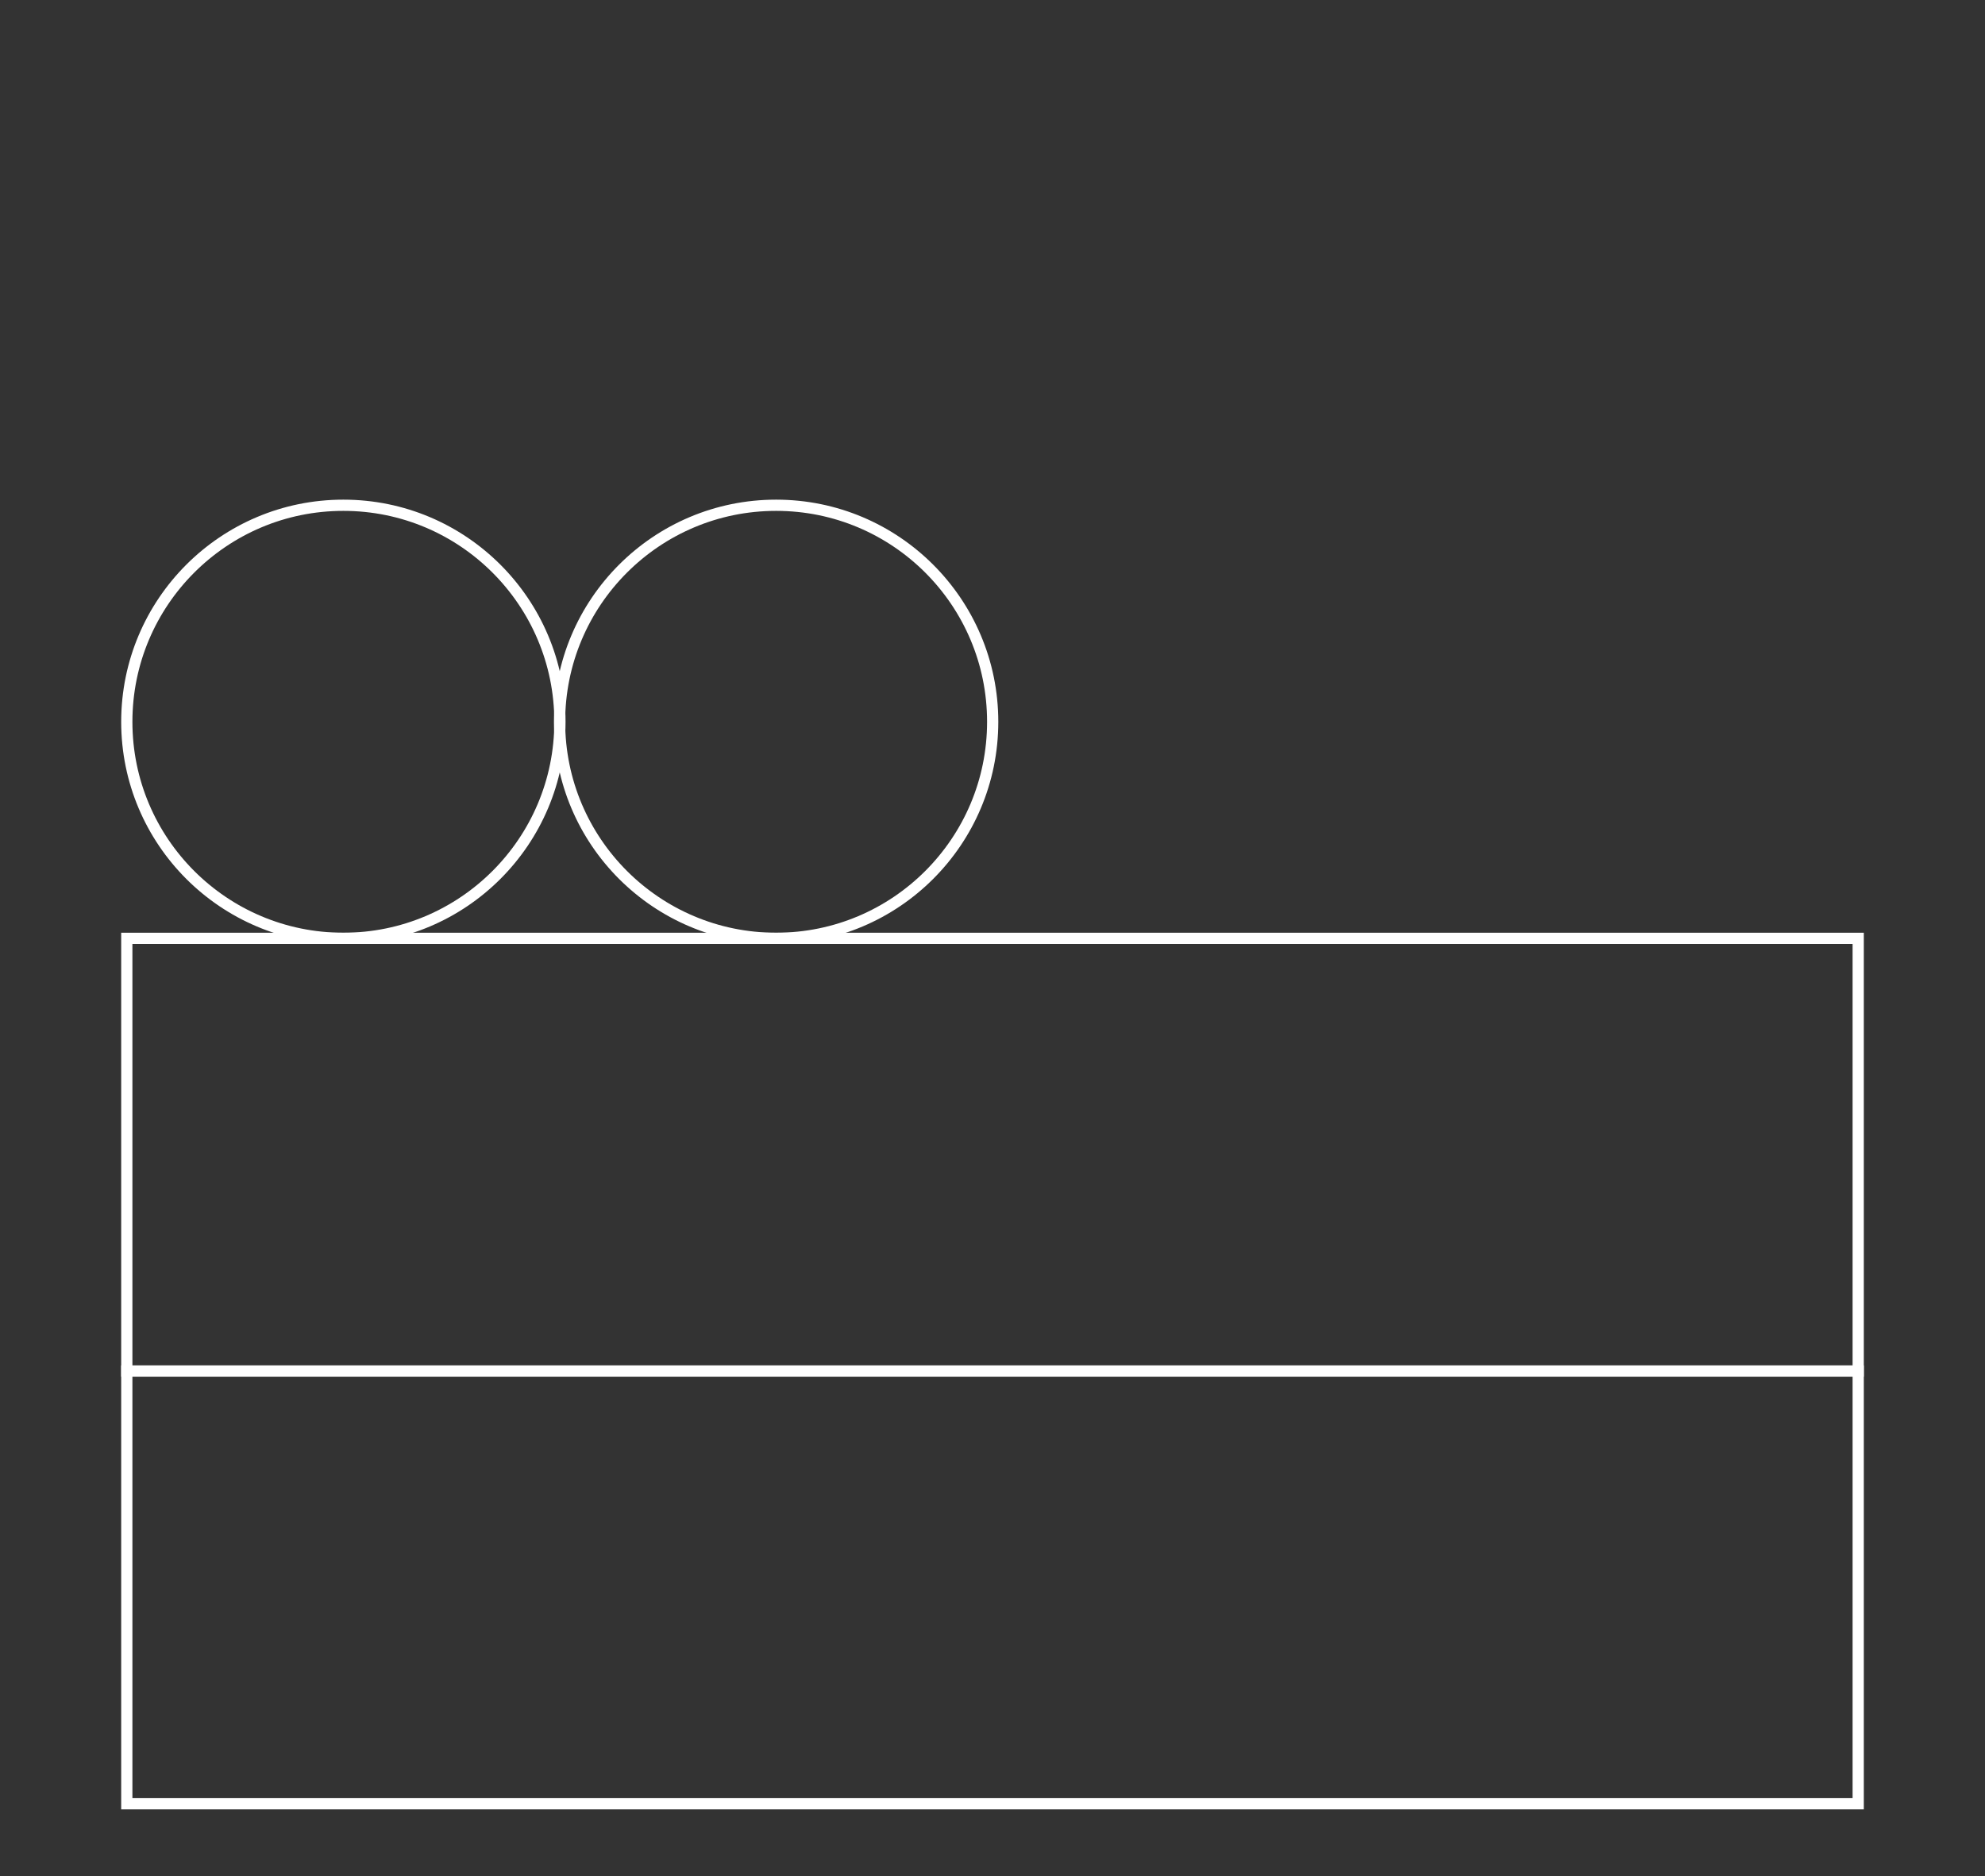 <?xml version="1.0" encoding="utf-8"?>
<!-- Generator: Adobe Illustrator 22.1.0, SVG Export Plug-In . SVG Version: 6.00 Build 0)  -->
<svg version="1.1" id="Calque_1" xmlns="http://www.w3.org/2000/svg" xmlns:xlink="http://www.w3.org/1999/xlink" x="0px" y="0px"
	 viewBox="0 0 530.7 501.7" style="enable-background:new 0 0 530.7 501.7;" xml:space="preserve">
<rect x="0" y="0" width="530.7" height="501.7" fill="#333333" stroke="none"/>
<style type="text/css">
	.st0{fill:none;stroke:#FFFFFF;stroke-width:3;stroke-miterlimit:10;}
</style>
<title>9</title>
<rect x="33.9" y="366.6" class="st0" width="462.9" height="115.7"/>
<circle class="st0" cx="91.8" cy="193" r="57.9"/>
<circle class="st0" cx="207.5" cy="193" r="57.9"/>
<rect x="33.9" y="250.9" class="st0" width="462.9" height="115.7"/>
</svg>

